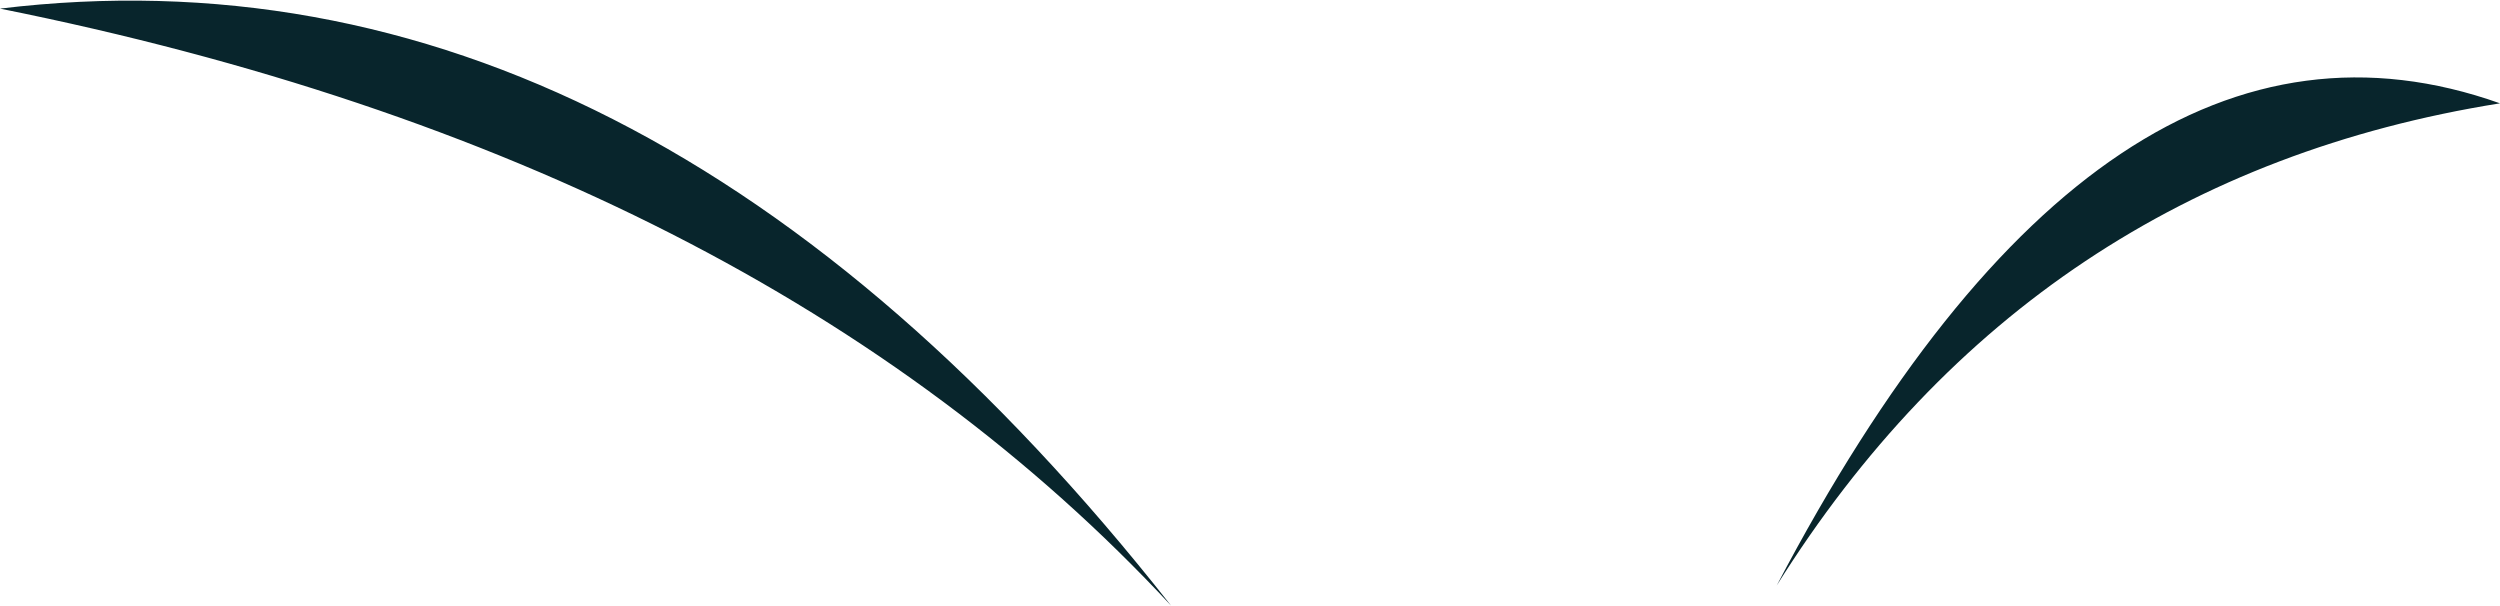 <?xml version="1.0" encoding="UTF-8" standalone="no"?>
<svg xmlns:xlink="http://www.w3.org/1999/xlink" height="10.55px" width="43.55px" xmlns="http://www.w3.org/2000/svg">
  <g transform="matrix(1.0, 0.0, 0.0, 1.0, 10.55, 32.25)">
    <path d="M33.0 -30.45 Q24.85 -29.15 20.4 -22.05 26.1 -32.9 33.0 -30.45 M-10.55 -32.1 Q0.6 -33.45 9.85 -21.7 2.65 -29.45 -10.55 -32.1" fill="#08252c" fill-rule="evenodd" stroke="none"/>
  </g>
</svg>
